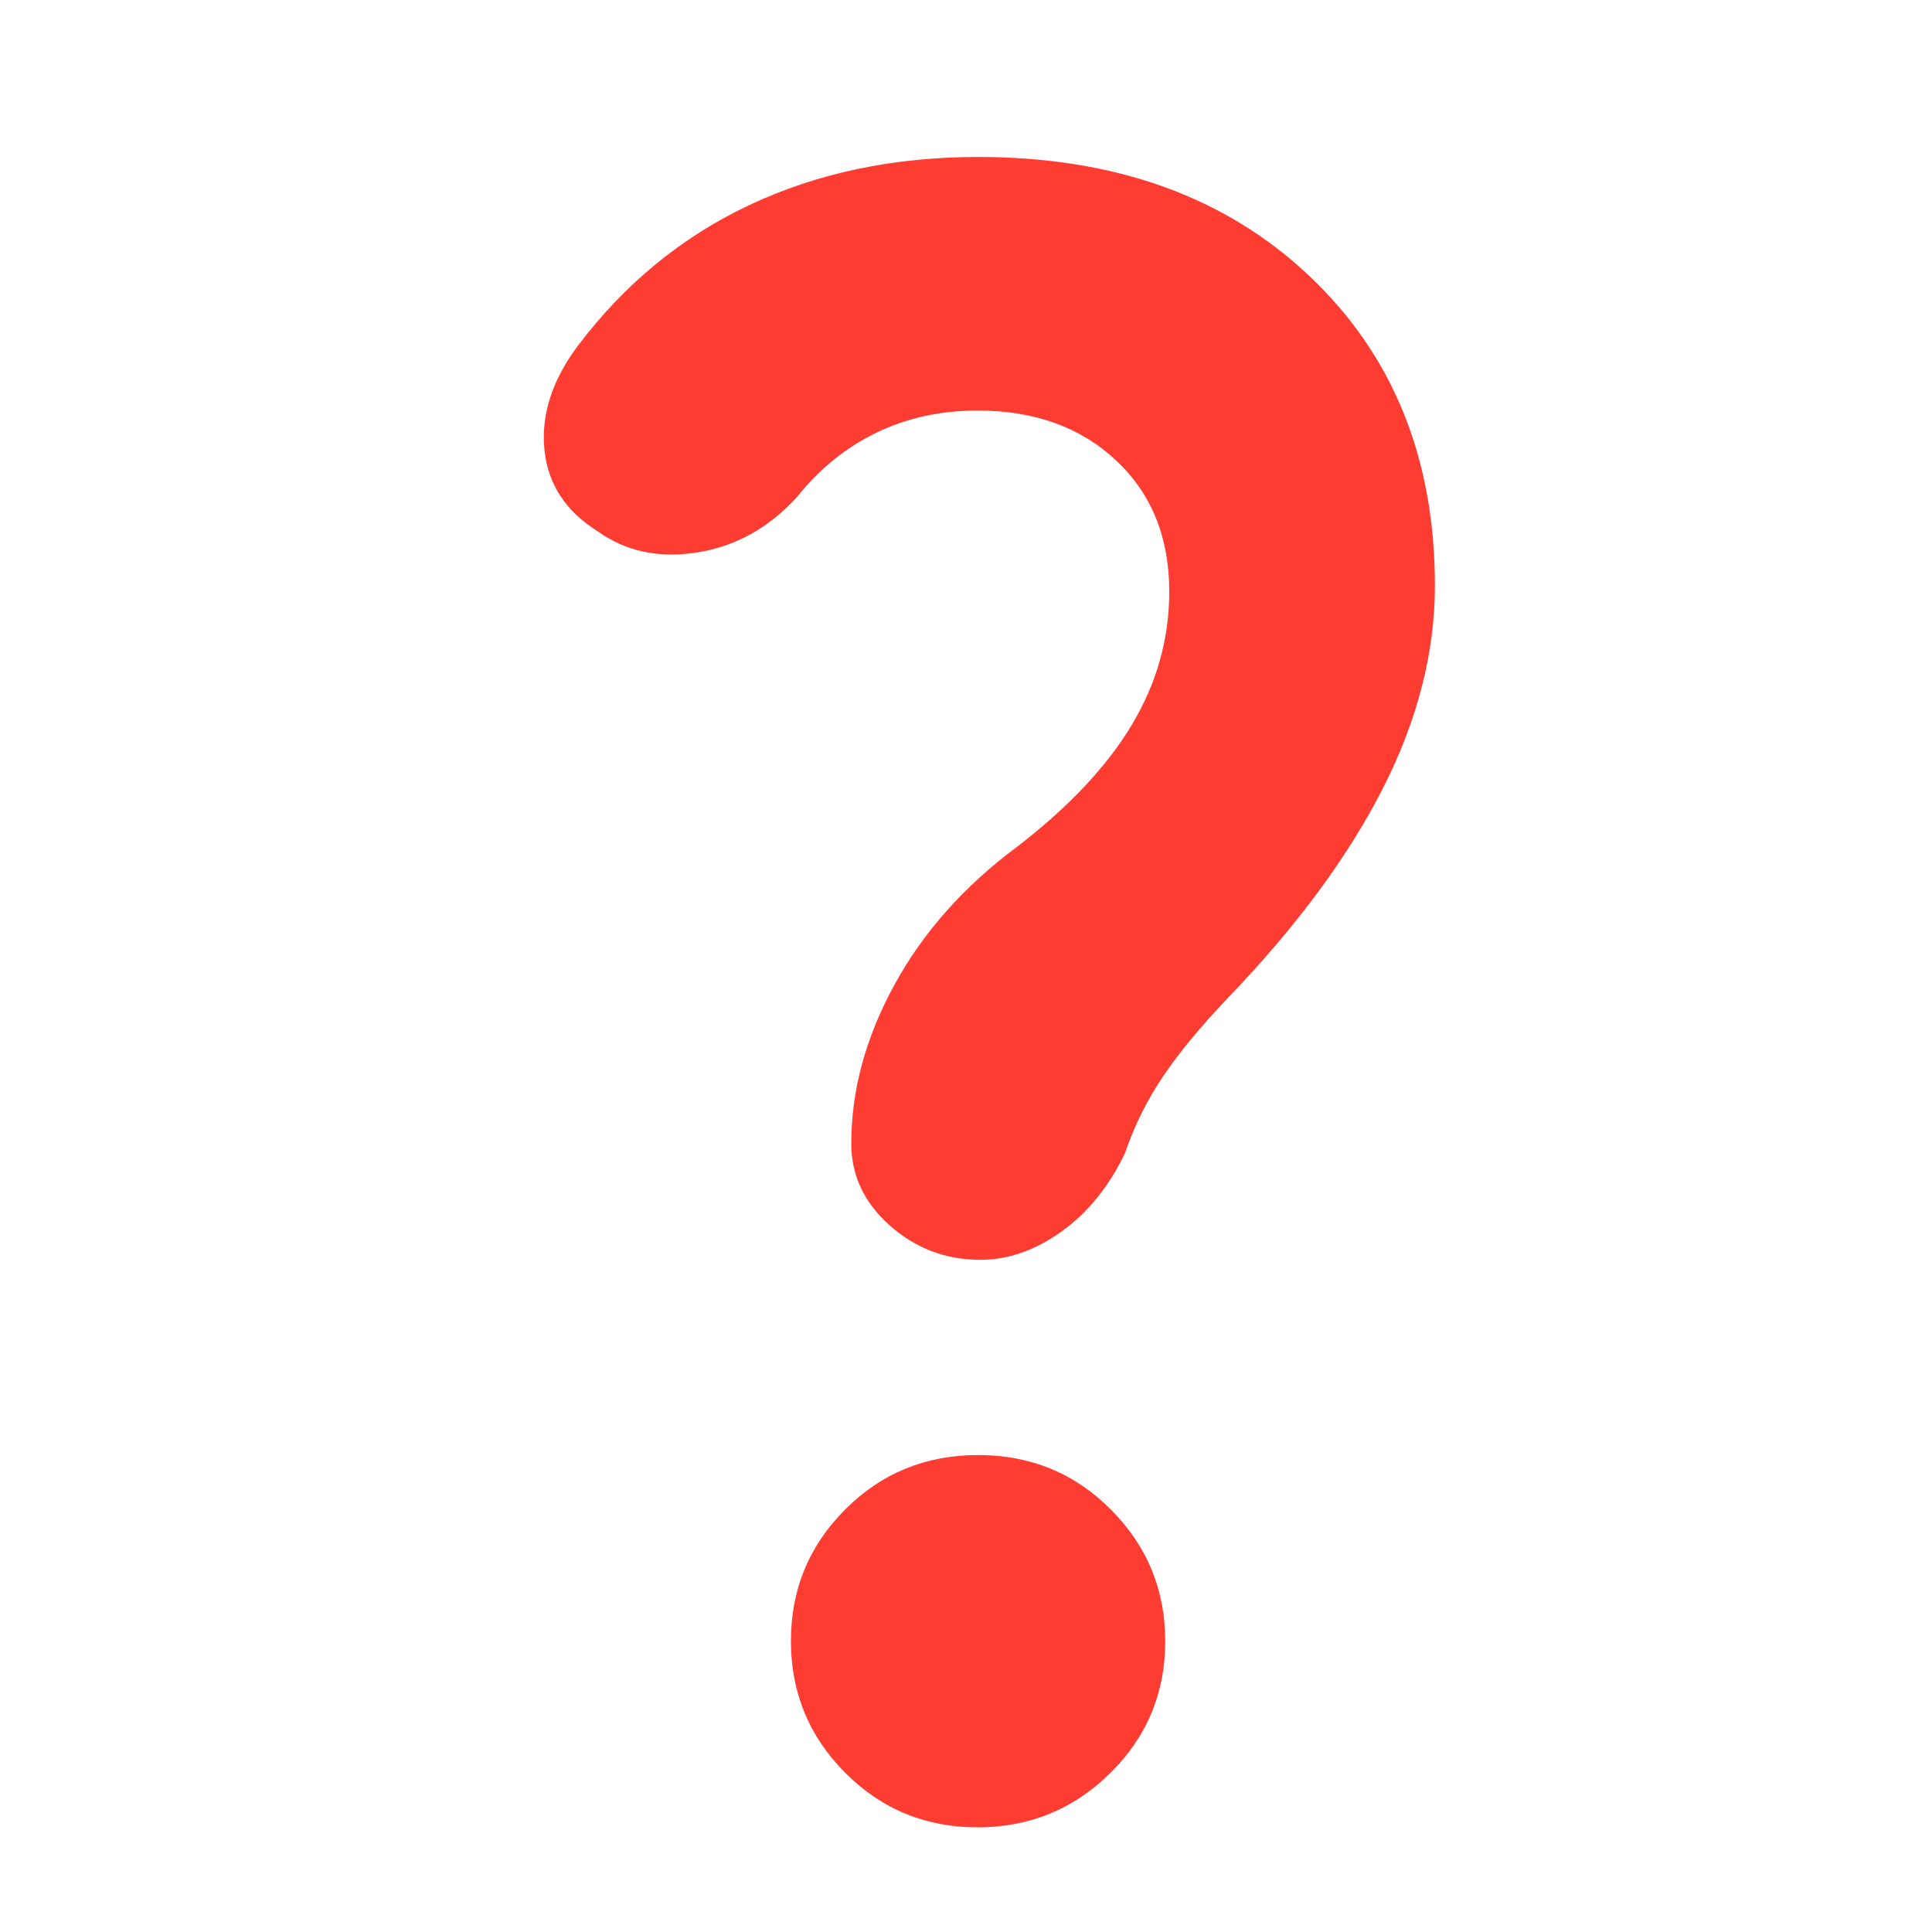 <svg xmlns="http://www.w3.org/2000/svg" height="48" viewBox="0 -960 960 960" width="48"><path fill="rgb(255, 60, 50)" d="M581-666.03q0-40.45-26.45-65.21Q528.09-756 485.74-756q-27.55 0-50.32 11.03T396-713q-21 23-49.57 27.5Q317.87-681 297-696q-24-15-26.5-40.74Q268-762.47 287-788q35.02-46.48 85.63-70.24Q423.24-882 486-882q102 0 164.5 59.03Q713-763.95 713-669q0 50-26 101t-77 104q-20 21-32 38.72T559-387q-12 25-31.62 39-19.61 14-40.18 14-25.79 0-45-17-19.2-17-19.2-40.73 0-39.85 21.5-79.06t60.86-68.43Q544-569 562.5-600t18.5-66.03ZM485.7-52Q447-52 420-79.09t-27-65.49q0-38.41 27.01-65.42 27.01-27 66-27Q525-237 552-209.91q27 27.1 27 65.5Q579-106 551.7-79t-66 27Z"/></svg>